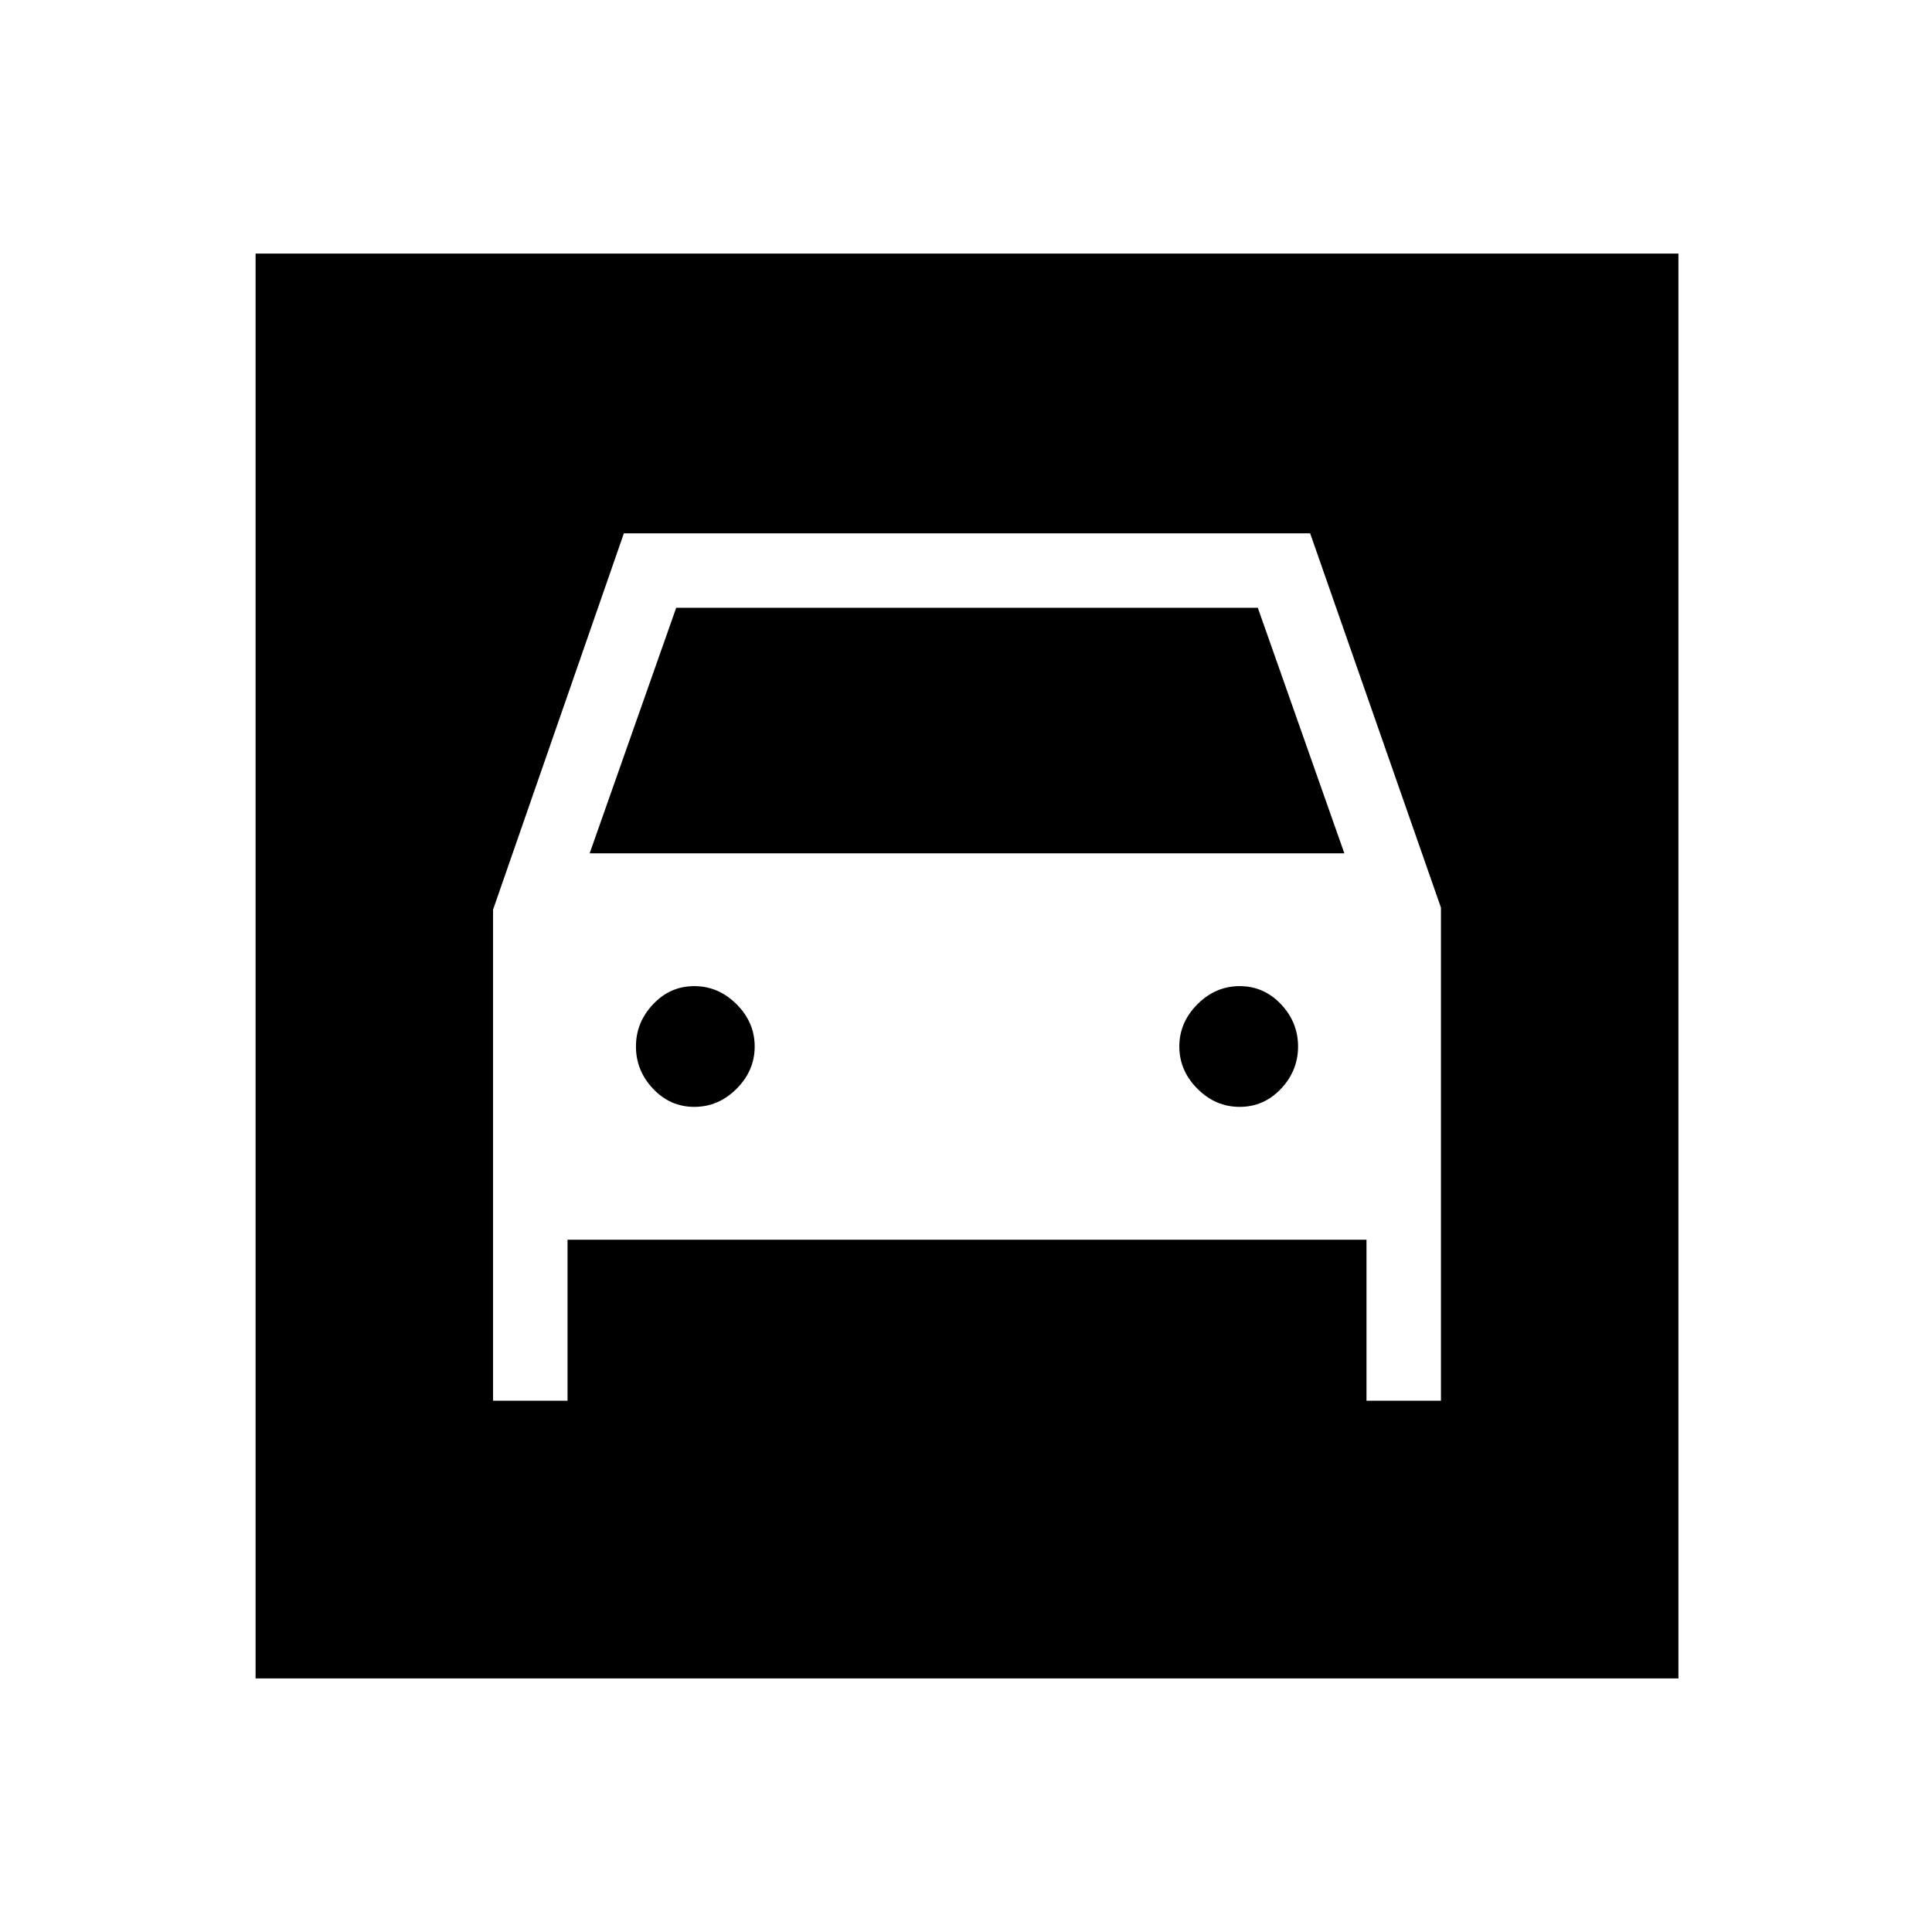 <svg xmlns="http://www.w3.org/2000/svg" height="24" width="24"><path d="M3.175 20.85V3.15H20.85V20.85ZM8.625 13.75Q8.325 13.75 8.113 13.525Q7.9 13.3 7.9 13Q7.9 12.7 8.113 12.475Q8.325 12.25 8.625 12.25Q8.925 12.25 9.15 12.475Q9.375 12.7 9.375 13Q9.375 13.3 9.15 13.525Q8.925 13.75 8.625 13.75ZM15.4 13.75Q15.1 13.75 14.875 13.525Q14.65 13.3 14.65 13Q14.65 12.7 14.875 12.475Q15.1 12.25 15.4 12.25Q15.7 12.25 15.913 12.475Q16.125 12.7 16.125 13Q16.125 13.3 15.913 13.525Q15.7 13.75 15.4 13.75ZM6.125 17.4H7.05V15.4H16.975V17.4H17.9V11.275L16.275 6.625H7.75L6.125 11.3ZM7.325 10.6 8.4 7.55H15.625L16.7 10.6Z"/></svg>